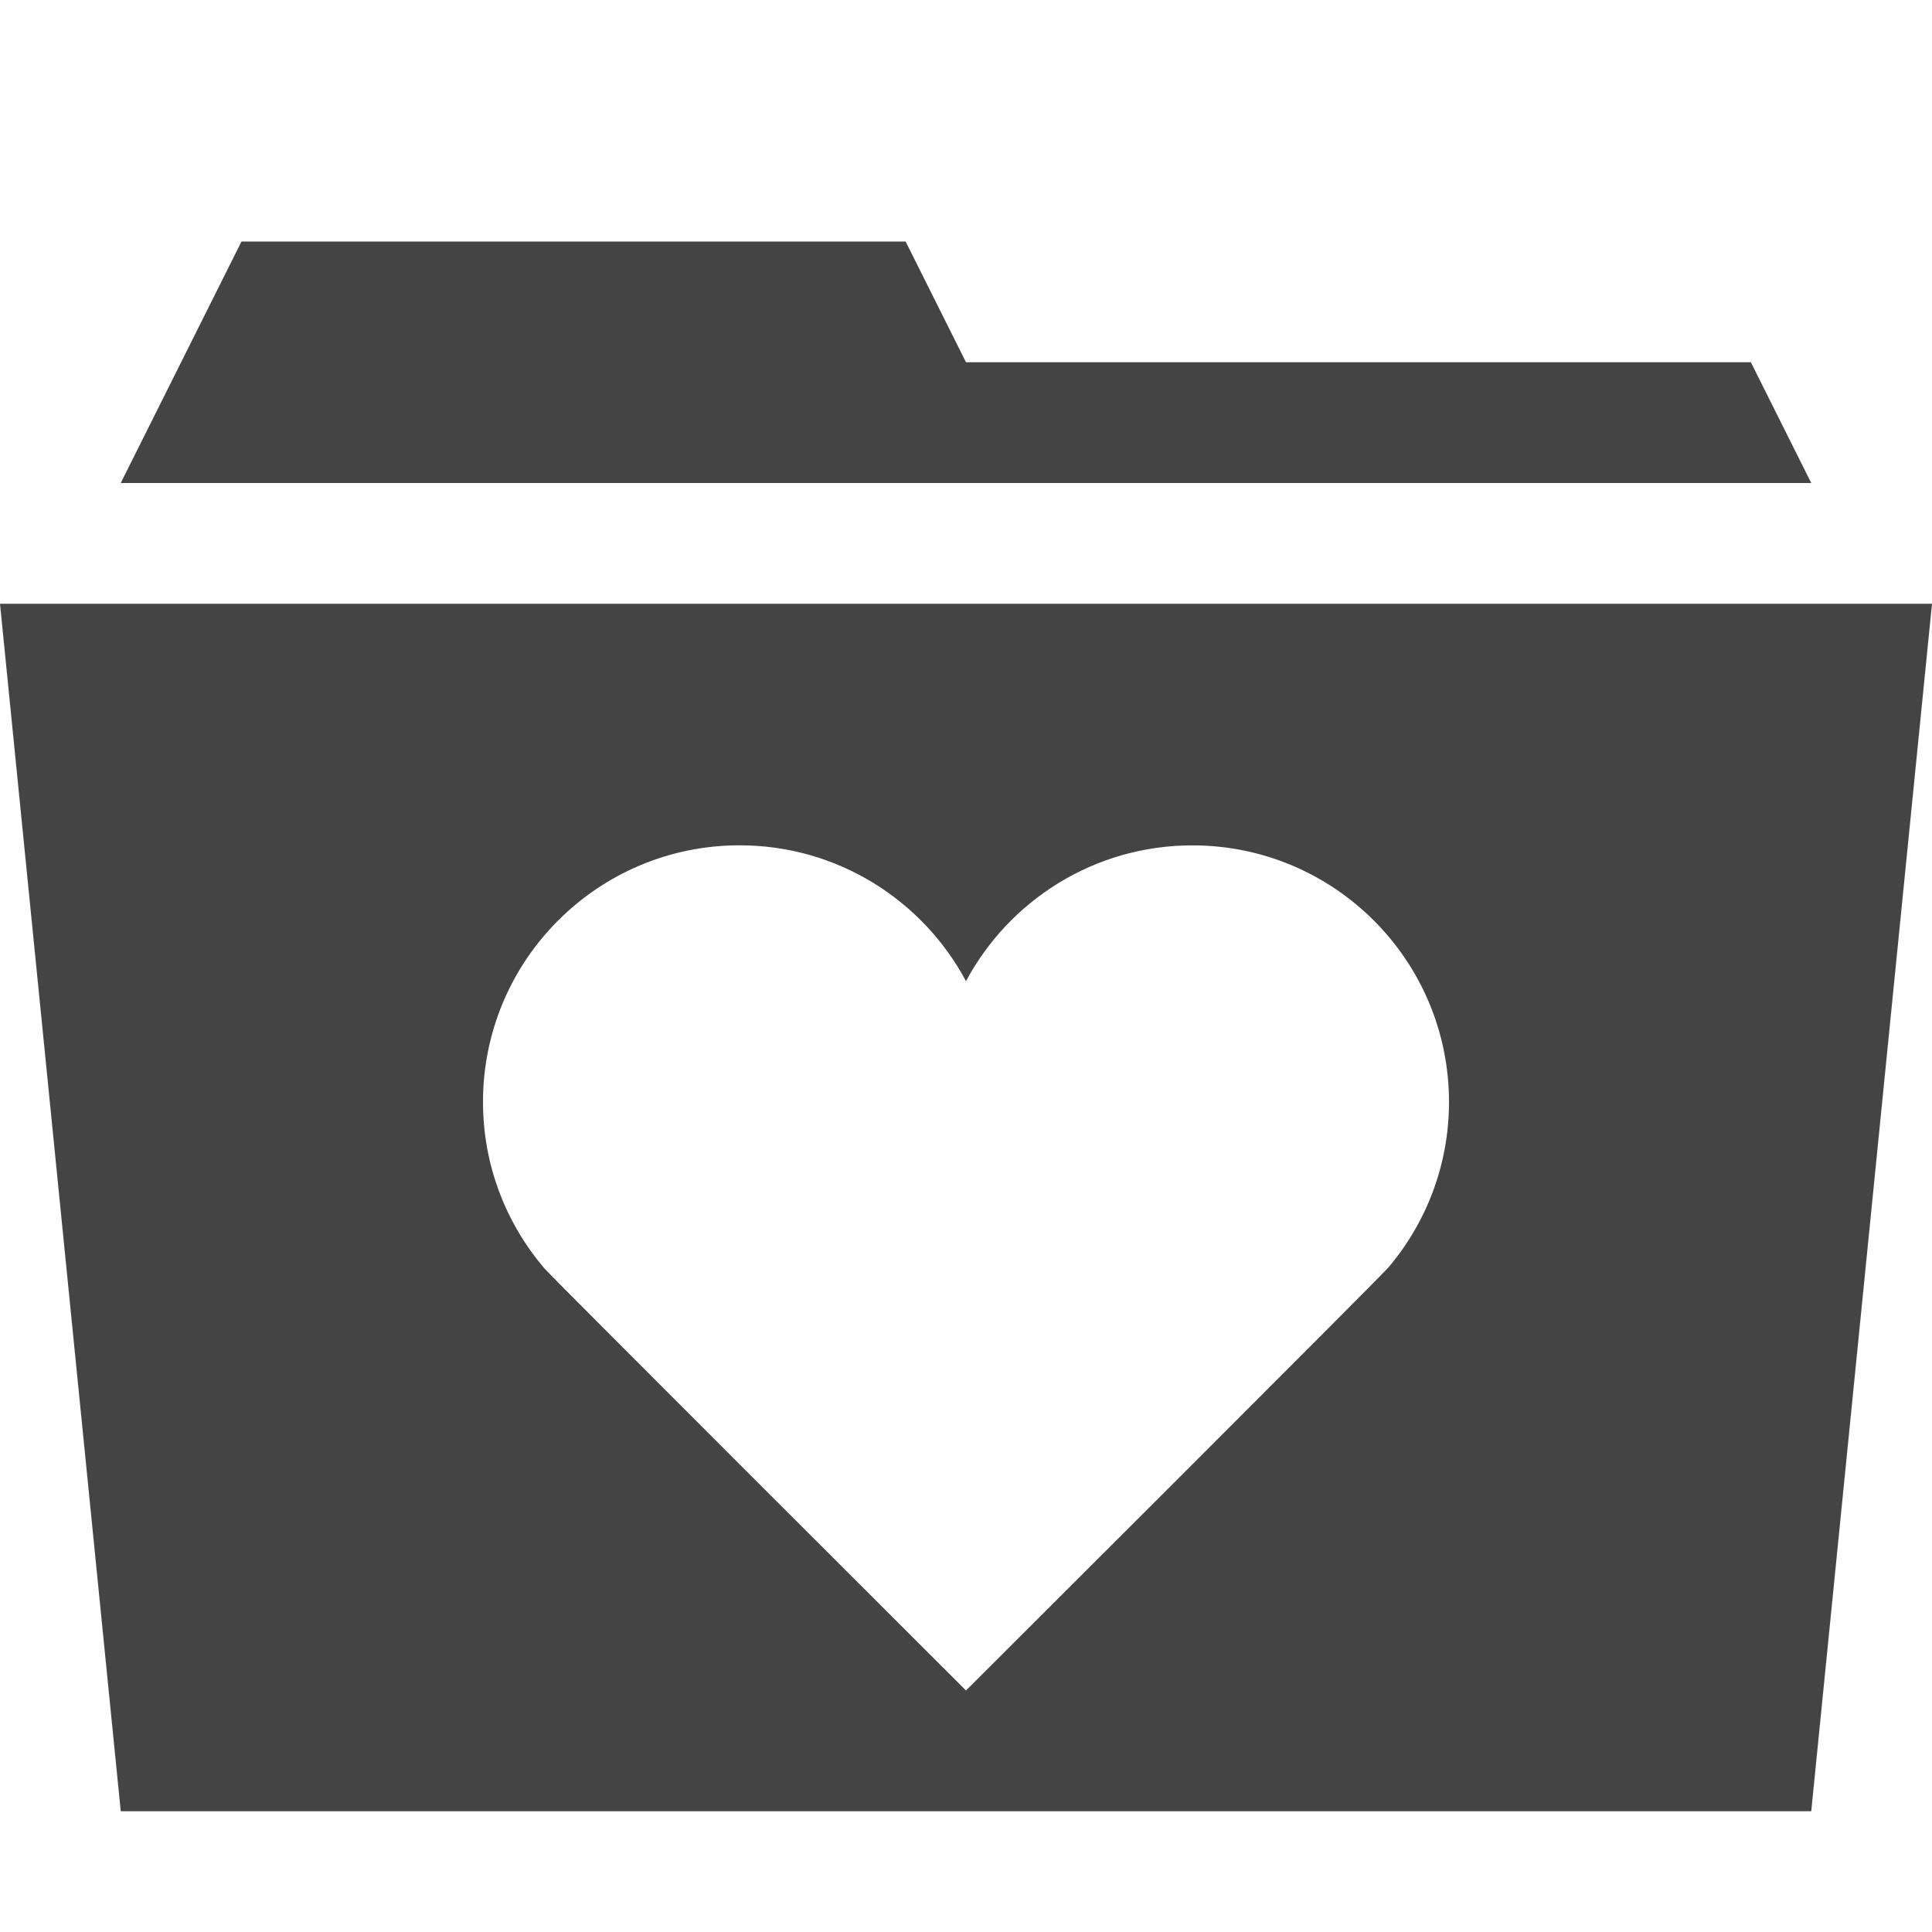 <?xml version="1.0" encoding="utf-8"?>
<!-- Generated by IcoMoon.io -->
<!DOCTYPE svg PUBLIC "-//W3C//DTD SVG 1.1//EN" "http://www.w3.org/Graphics/SVG/1.1/DTD/svg11.dtd">
<svg version="1.1" xmlns="http://www.w3.org/2000/svg" xmlns:xlink="http://www.w3.org/1999/xlink" width="32" height="32" viewBox="0 0 32 32">
<path fill="#444444" d="M29 6h-13l-1-2h-11l-2 4h28z"></path>
<path fill="#444444" d="M0 10l2 20h28l2-20h-32zM23 20.989l-0.008 0.008c-0.15 0.177-6.992 7.003-6.992 7.003s-6.835-6.821-6.976-6.984l-0.011-0.011 0.001-0c-0.632-0.742-1.014-1.703-1.014-2.754 0-2.347 1.903-4.25 4.25-4.25 1.624 0 3.034 0.911 3.75 2.25 0.716-1.338 2.126-2.249 3.75-2.249 2.347 0 4.25 1.903 4.25 4.25 0 1.044-0.377 1.999-1.001 2.738l0.001 0z"></path>
</svg>

